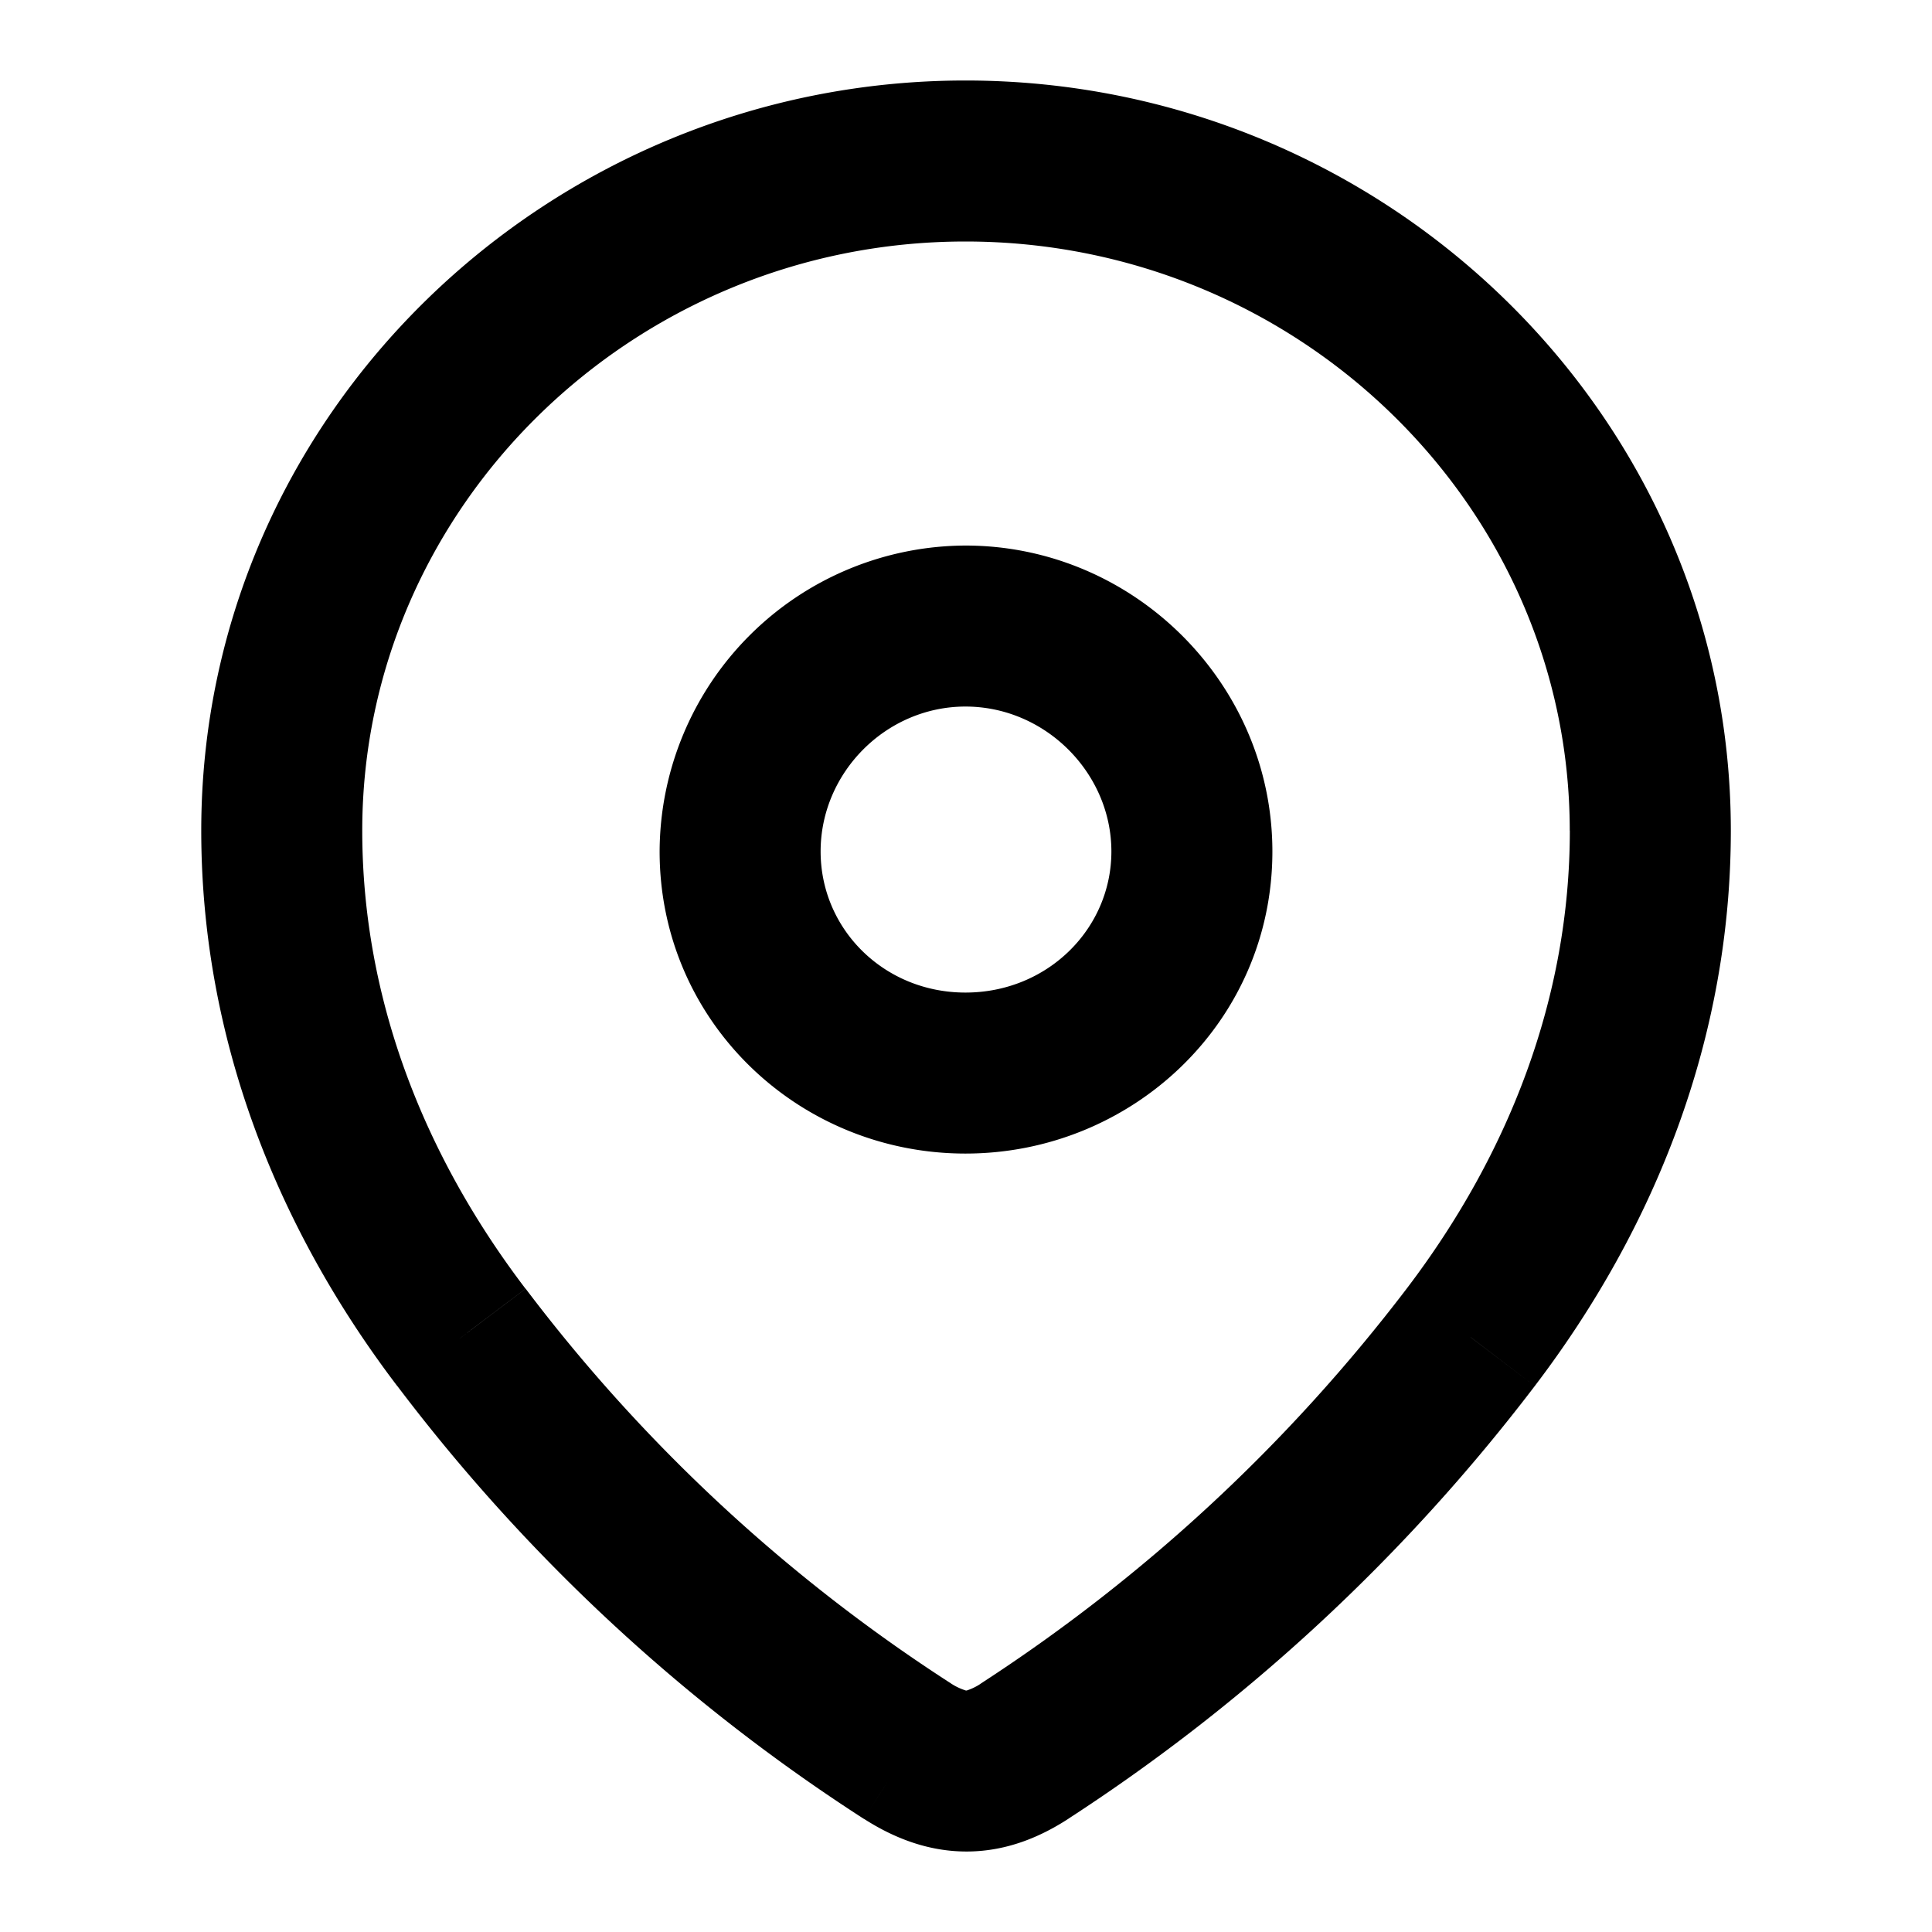 <svg xmlns="http://www.w3.org/2000/svg" width="24" height="24" fill="none" viewBox="0 0 24 24">
  <path fill="#000" d="m18.27 16.612.795.605-.796-.605Zm-5.541 5.14-.544-.839-.004.003.548.836Zm-1.459 0-.541.841.002.001.54-.842Zm-5.54-5.14.799-.603-.003-.003-.795.606ZM11.994 1C6.815 1 2.5 5.142 2.5 10.318h2C4.5 6.293 7.873 3 11.993 3V1Zm9.507 9.318C21.5 5.14 17.184 1 11.993 1v2c4.135 0 7.507 3.294 7.507 7.318h2Zm-2.435 6.899c1.5-1.97 2.435-4.33 2.435-6.9h-2c0 2.068-.75 4.012-2.026 5.69l1.591 1.21Zm-5.793 5.375a23.066 23.066 0 0 0 5.793-5.375l-1.591-1.21a21.062 21.062 0 0 1-5.29 4.906l1.088 1.679Zm-2.541.002c.38.244.814.412 1.299.406.483-.006.898-.183 1.246-.41l-1.095-1.674a.7.7 0 0 1-.17.083l-.006.001h-.008a.73.73 0 0 1-.187-.089l-1.08 1.683Zm-5.799-5.38a22.642 22.642 0 0 0 5.797 5.38l1.083-1.682a20.641 20.641 0 0 1-5.283-4.903l-1.597 1.205ZM2.5 10.318c0 2.569.935 4.928 2.435 6.9l1.591-1.212C5.25 14.329 4.5 12.385 4.5 10.318h-2Zm9.493 2.012c-1.01 0-1.799-.786-1.799-1.753h-2c0 2.114 1.727 3.753 3.8 3.753v-2Zm1.813-1.753c0 .961-.794 1.753-1.813 1.753v2c2.068 0 3.813-1.633 3.813-3.753h-2Zm-1.813-1.8c.993 0 1.813.826 1.813 1.8h2c0-2.084-1.72-3.8-3.813-3.8v2Zm-1.799 1.8c0-.98.813-1.8 1.8-1.8v-2a3.814 3.814 0 0 0-3.8 3.8h2Z"/>
</svg>

